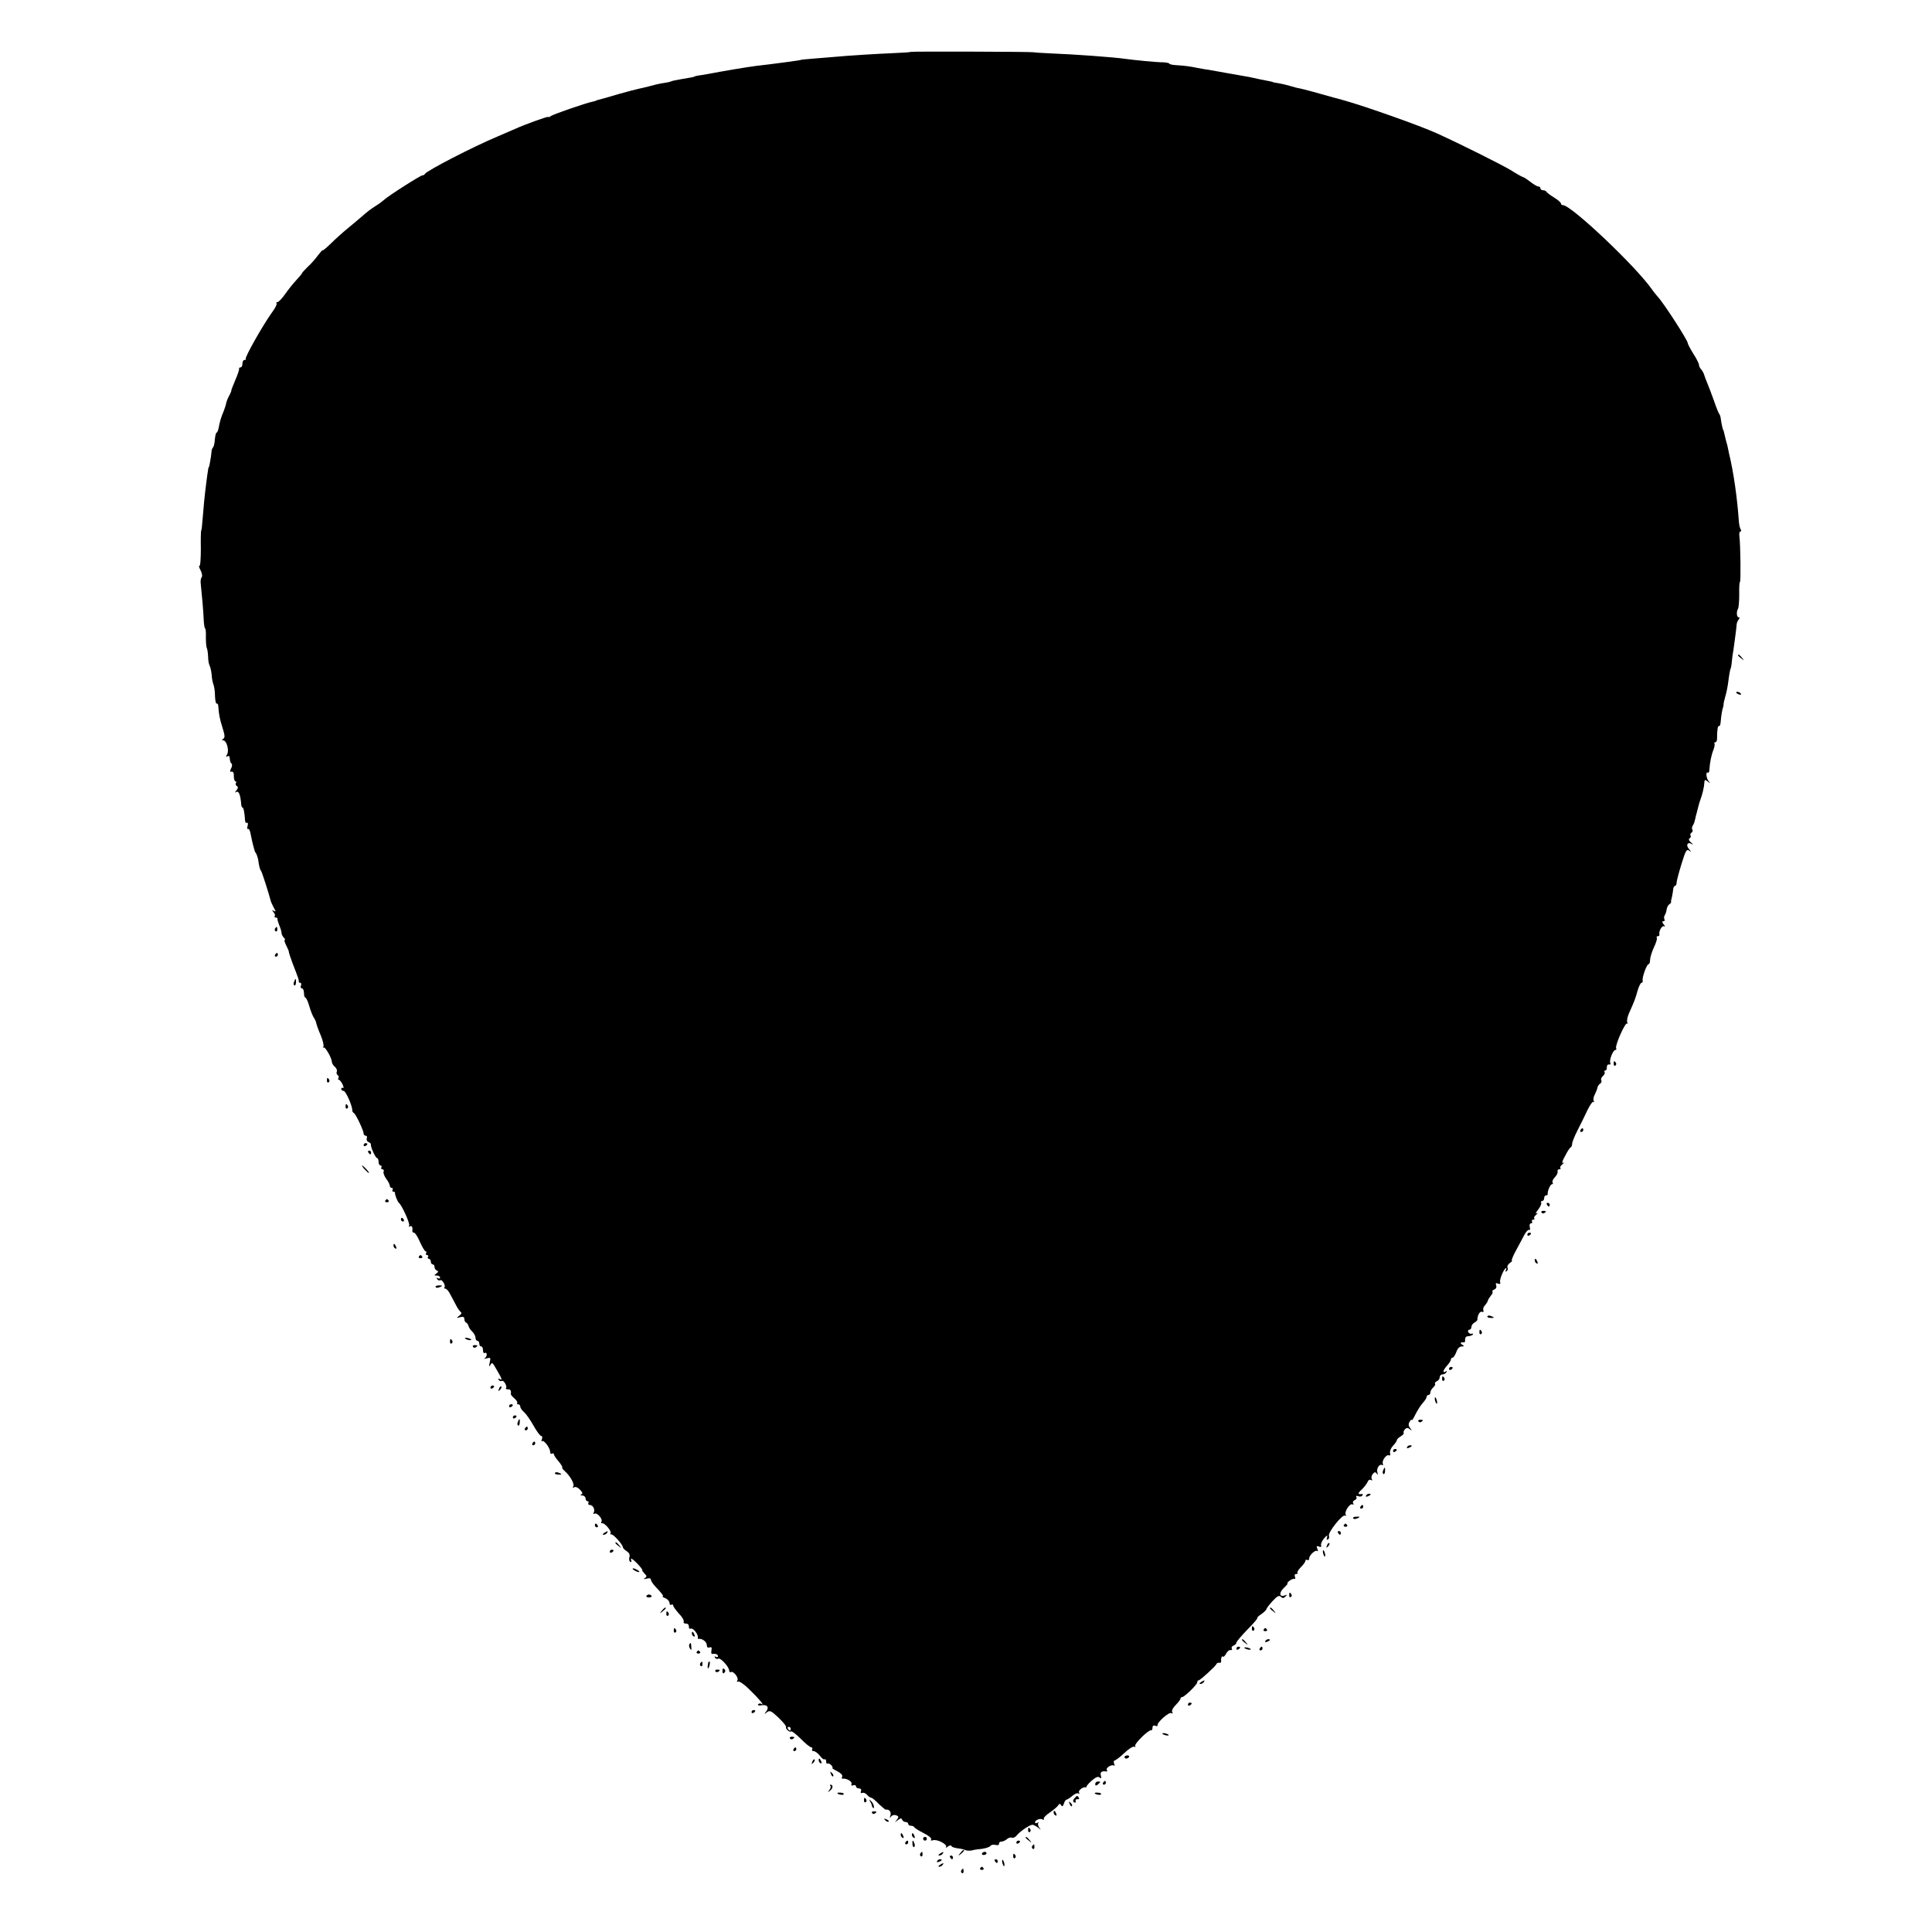 <?xml version="1.0" standalone="no"?>
<!DOCTYPE svg PUBLIC "-//W3C//DTD SVG 20010904//EN"
 "http://www.w3.org/TR/2001/REC-SVG-20010904/DTD/svg10.dtd">
<svg version="1.0" xmlns="http://www.w3.org/2000/svg"
 width="1036pt" height="1036pt" viewBox="0 0 1036 1036"
 preserveAspectRatio="xMidYMid meet">
<g transform="translate(0,1036) scale(0.1,-0.1)"
fill="#000000" stroke="none">
<path d="M4885 10082 c-2 -2 -45 -5 -97 -7 -94 -4 -240 -13 -313 -20 -22 -2
-71 -6 -110 -9 -38 -3 -70 -6 -70 -7 0 -1 -31 -6 -85 -13 -30 -4 -69 -9 -85
-11 -17 -2 -50 -6 -75 -9 -41 -5 -183 -29 -255 -43 -16 -3 -39 -7 -50 -8 -11
-2 -20 -4 -20 -5 0 -2 -24 -7 -75 -15 -24 -4 -48 -9 -53 -12 -4 -2 -21 -6 -37
-8 -16 -2 -48 -9 -72 -16 -24 -6 -52 -13 -63 -15 -11 -2 -60 -15 -110 -29 -49
-15 -97 -28 -105 -30 -8 -2 -15 -4 -15 -5 0 -1 -8 -3 -17 -5 -35 -7 -213 -68
-225 -78 -7 -5 -13 -7 -13 -4 0 5 -127 -41 -175 -63 -11 -5 -54 -23 -95 -41
-136 -57 -379 -183 -391 -201 -3 -5 -9 -9 -13 -8 -8 2 -185 -111 -207 -132 -8
-7 -27 -22 -44 -32 -34 -22 -40 -27 -76 -58 -15 -13 -48 -41 -75 -63 -27 -22
-68 -59 -91 -82 -24 -23 -43 -39 -43 -35 0 3 -11 -9 -24 -26 -13 -18 -37 -46
-55 -62 -17 -17 -31 -32 -31 -34 0 -3 -14 -20 -31 -38 -17 -18 -44 -52 -60
-75 -17 -24 -35 -43 -41 -43 -6 0 -8 -3 -5 -7 4 -3 -8 -27 -27 -52 -49 -69
-145 -239 -138 -245 3 -3 0 -6 -6 -6 -7 0 -12 -9 -12 -20 0 -11 -4 -20 -10
-20 -5 0 -9 -3 -8 -7 2 -5 -8 -33 -21 -63 -13 -30 -22 -55 -21 -55 2 0 -3 -11
-10 -25 -8 -14 -15 -32 -17 -41 -1 -9 -8 -29 -14 -45 -14 -34 -19 -49 -26 -86
-3 -16 -8 -28 -12 -28 -3 0 -7 -17 -9 -37 -1 -20 -6 -39 -10 -43 -4 -3 -8 -14
-8 -25 -2 -24 -12 -80 -14 -80 -2 0 -4 -9 -5 -20 -2 -11 -6 -40 -9 -65 -8 -60
-15 -134 -20 -198 -2 -29 -5 -55 -7 -57 -2 -2 -3 -46 -2 -99 0 -53 -3 -94 -8
-91 -4 3 -2 -7 6 -22 8 -15 11 -32 7 -37 -5 -6 -7 -20 -6 -31 9 -89 14 -148
16 -192 1 -29 5 -53 8 -53 3 0 5 -21 4 -48 0 -26 2 -51 5 -57 3 -5 6 -26 7
-46 0 -19 4 -41 8 -48 4 -7 9 -29 11 -49 1 -20 6 -45 10 -54 4 -10 8 -37 8
-62 1 -24 5 -42 10 -39 4 2 8 -6 8 -19 3 -40 7 -62 23 -113 12 -38 13 -51 3
-57 -8 -5 -9 -8 0 -8 18 0 33 -53 21 -75 -8 -13 -7 -16 1 -11 6 4 12 2 12 -3
3 -26 4 -30 11 -36 4 -4 3 -16 -3 -26 -7 -15 -7 -19 3 -17 8 2 13 -7 12 -24 0
-16 4 -28 9 -28 4 0 6 -4 2 -9 -3 -5 -1 -13 5 -16 8 -5 7 -12 -2 -23 -9 -11
-9 -14 -1 -9 13 8 22 -15 26 -60 0 -13 4 -23 7 -23 6 0 11 -25 14 -67 0 -11 5
-19 10 -15 5 3 7 -5 4 -16 -4 -12 -2 -20 2 -17 5 3 12 -11 15 -32 4 -21 10
-47 13 -58 3 -11 6 -22 7 -25 0 -3 4 -11 9 -18 4 -7 9 -23 11 -35 4 -31 9 -51
15 -57 4 -4 40 -115 53 -165 2 -5 9 -21 16 -34 11 -19 11 -22 -1 -15 -10 6
-11 5 -1 -8 7 -8 10 -18 6 -21 -3 -4 -1 -7 5 -7 7 0 11 -3 10 -7 -1 -5 4 -21
10 -36 7 -16 12 -34 12 -41 0 -6 5 -17 12 -24 7 -7 9 -12 5 -12 -4 0 -1 -13 8
-30 8 -16 15 -32 14 -35 0 -3 8 -29 19 -58 34 -88 35 -92 34 -99 -1 -5 2 -8 8
-8 5 0 7 -7 4 -15 -4 -8 -1 -15 5 -15 6 0 11 -11 11 -25 0 -14 4 -25 8 -25 4
0 14 -21 21 -47 8 -27 19 -54 25 -62 5 -7 11 -20 12 -28 2 -9 12 -38 24 -65
11 -27 18 -54 14 -61 -4 -7 -3 -9 1 -4 8 7 44 -56 45 -79 0 -6 7 -17 15 -24 9
-7 14 -19 11 -26 -3 -7 -1 -16 5 -19 5 -4 7 -11 4 -16 -4 -5 -3 -9 2 -9 4 0
13 -11 20 -25 6 -14 7 -23 2 -19 -5 3 -9 0 -9 -5 0 -6 6 -11 13 -11 11 0 47
-81 46 -104 -1 -5 4 -12 9 -15 11 -7 52 -94 52 -110 0 -6 5 -11 11 -11 6 0 9
-6 6 -14 -3 -8 1 -17 9 -20 8 -3 14 -9 13 -13 -3 -13 25 -73 33 -73 4 0 8 -9
8 -20 0 -11 5 -20 11 -20 5 0 7 -4 4 -10 -3 -5 -1 -10 5 -10 7 0 10 -6 7 -13
-3 -7 4 -24 14 -38 10 -13 19 -30 19 -36 0 -7 5 -13 11 -13 5 0 7 -5 4 -10 -3
-6 -1 -10 4 -10 6 0 10 -3 9 -7 -1 -9 13 -46 21 -53 17 -14 61 -113 55 -122
-4 -7 -3 -8 4 -4 11 6 16 -6 13 -26 0 -5 4 -8 9 -8 6 0 20 -22 32 -50 12 -27
26 -50 30 -50 5 0 6 -5 3 -10 -3 -6 -1 -10 5 -10 6 0 8 -5 5 -10 -3 -5 -1 -10
4 -10 6 0 11 -7 11 -15 0 -8 5 -15 10 -15 6 0 10 -6 10 -14 0 -8 6 -17 13 -19
9 -4 8 -8 -3 -16 -13 -9 -13 -11 3 -11 9 0 17 -5 17 -11 0 -5 -5 -7 -12 -3 -7
4 -8 3 -4 -5 4 -6 11 -9 16 -6 11 7 32 -30 23 -39 -3 -3 -1 -6 5 -6 6 0 18
-13 26 -30 9 -16 23 -43 32 -60 8 -16 20 -32 25 -36 6 -3 3 -12 -8 -19 -17
-13 -16 -14 5 -8 16 4 22 1 22 -10 0 -8 4 -17 9 -19 5 -1 11 -10 13 -18 2 -8
11 -22 21 -31 9 -9 17 -24 17 -33 0 -9 5 -16 10 -16 6 0 10 -7 10 -15 0 -8 5
-15 10 -15 6 0 10 -9 10 -21 0 -11 4 -17 10 -14 6 3 10 0 10 -9 0 -8 -6 -17
-12 -20 -7 -3 -2 -3 11 0 22 6 23 4 17 -22 -5 -21 -4 -25 3 -14 11 17 10 17
39 -33 25 -43 27 -51 10 -41 -7 4 -8 3 -4 -5 4 -6 11 -9 16 -6 11 7 32 -30 23
-39 -3 -3 1 -6 10 -6 15 0 19 -6 16 -26 0 -3 9 -14 20 -23 11 -10 18 -21 14
-25 -3 -3 -1 -6 5 -6 7 0 12 -6 12 -13 0 -7 9 -20 20 -29 11 -10 34 -42 51
-73 17 -30 35 -55 41 -55 6 0 7 -8 4 -17 -4 -10 -4 -14 0 -11 9 10 44 -36 44
-57 0 -9 4 -13 10 -10 5 3 10 2 10 -3 0 -5 11 -22 25 -38 13 -15 22 -30 20
-33 -3 -2 4 -11 14 -20 29 -26 53 -69 45 -82 -5 -8 -3 -9 5 -4 7 4 20 -1 31
-13 14 -15 16 -22 7 -25 -7 -3 -4 -6 6 -6 9 -1 17 -8 17 -16 0 -8 5 -15 11
-15 5 0 7 -4 4 -10 -3 -5 0 -10 8 -10 17 0 30 -27 20 -42 -3 -6 -1 -8 4 -5 14
9 47 -29 38 -43 -3 -6 -2 -9 3 -8 13 4 53 -42 46 -54 -3 -4 -1 -7 4 -6 10 3
62 -55 62 -69 0 -4 9 -14 21 -21 13 -9 18 -19 14 -32 -3 -10 -1 -21 4 -25 7
-4 8 1 5 12 -4 11 8 4 29 -17 19 -19 33 -37 31 -39 -2 -2 4 -10 12 -19 13 -12
13 -17 2 -24 -9 -6 -6 -7 10 -3 13 4 22 2 22 -5 0 -6 10 -22 22 -35 39 -41 49
-55 41 -56 -4 0 2 -4 15 -9 12 -5 22 -17 22 -25 0 -9 4 -13 10 -10 5 3 10 1
10 -5 0 -5 14 -24 30 -42 17 -17 29 -37 26 -44 -2 -6 3 -11 12 -10 10 0 16 -6
16 -16 -1 -10 4 -14 11 -11 13 4 42 -34 37 -50 -1 -4 1 -6 5 -5 18 3 43 -16
43 -33 0 -12 5 -16 15 -13 10 4 13 0 10 -15 -2 -11 -1 -20 3 -20 19 3 32 -2
32 -12 0 -5 -5 -7 -12 -3 -7 4 -8 3 -4 -5 4 -6 12 -9 17 -5 12 7 59 -45 59
-64 0 -7 4 -11 9 -8 13 8 44 -31 35 -45 -4 -7 -3 -10 3 -6 6 4 33 -14 60 -41
52 -50 86 -91 66 -79 -6 4 -14 3 -18 -2 -3 -6 5 -8 19 -5 30 5 42 -11 24 -34
-12 -15 -11 -16 4 -4 15 12 23 9 62 -28 25 -24 43 -46 41 -50 -6 -9 20 -32 27
-24 3 3 27 -15 52 -40 25 -26 51 -46 57 -46 5 0 7 -5 4 -10 -3 -6 0 -10 8 -10
8 0 22 -11 33 -24 10 -14 21 -23 26 -20 4 3 8 -2 8 -11 0 -9 3 -14 8 -12 4 3
13 -1 20 -9 7 -8 9 -14 5 -14 -4 0 7 -8 25 -17 20 -10 31 -21 28 -29 -3 -8 -2
-13 2 -12 18 5 53 -15 48 -27 -3 -9 0 -12 10 -8 7 3 14 0 14 -6 0 -6 7 -11 16
-11 10 0 14 -6 11 -14 -4 -10 -1 -13 7 -10 7 3 19 -2 26 -11 7 -8 17 -15 22
-15 5 0 23 -15 40 -33 18 -17 35 -31 38 -31 17 4 30 -11 25 -30 -5 -15 -4 -17
3 -7 6 8 17 11 27 7 15 -5 15 -9 4 -24 -13 -16 -13 -16 5 -2 15 11 20 12 23 3
3 -7 11 -13 19 -13 8 0 14 -4 14 -10 0 -5 6 -10 14 -10 8 0 16 -3 18 -7 2 -5
24 -19 50 -32 26 -13 45 -28 41 -34 -4 -6 0 -8 9 -5 21 8 79 -21 71 -36 -4 -6
0 -5 9 2 9 7 18 9 20 3 1 -5 17 -10 33 -12 17 -2 35 -6 40 -9 9 -5 32 -5 45 0
3 1 23 4 45 6 22 3 42 10 46 16 4 6 16 8 28 5 12 -3 19 0 18 7 -1 6 5 11 13
11 8 0 21 6 29 13 7 7 20 11 27 8 7 -3 19 3 26 12 14 19 67 56 83 57 6 1 19
-6 30 -14 18 -15 19 -15 7 0 -6 9 -8 20 -4 24 4 5 1 5 -5 1 -7 -4 -13 -3 -13
2 0 13 29 24 42 15 6 -3 8 -2 5 3 -3 5 11 21 31 34 20 14 41 31 46 39 6 10 10
11 16 1 6 -9 10 -6 15 9 3 11 10 21 14 21 4 0 18 9 31 20 12 11 27 17 33 13 6
-3 7 -1 3 5 -7 11 26 35 38 27 3 -3 4 -2 1 1 -2 4 10 19 28 35 22 19 35 25 43
18 9 -8 11 -5 7 10 -5 19 5 26 30 22 5 -1 6 3 2 8 -7 12 29 33 39 23 4 -3 4 1
0 11 -3 9 -2 17 3 17 5 0 29 18 52 40 23 22 47 37 53 34 6 -4 8 -3 5 3 -7 11
72 89 86 85 4 -1 7 5 7 14 0 10 6 14 15 10 8 -3 14 -2 12 3 -4 14 62 73 74 65
8 -4 9 -3 5 5 -5 7 3 23 18 38 14 14 26 30 26 34 0 5 4 9 9 9 12 0 81 67 81
79 0 6 3 11 8 11 8 0 91 76 95 87 1 5 7 7 14 7 7 -1 12 1 11 5 -2 18 3 34 9
28 3 -4 11 3 18 16 6 12 17 21 24 19 7 -1 10 2 6 8 -3 5 1 13 9 16 9 3 16 10
16 16 0 5 26 36 58 69 32 32 57 61 54 63 -2 3 8 12 22 21 14 10 26 21 26 25 0
4 15 24 33 44 26 28 36 33 45 24 9 -9 15 -9 25 1 10 10 9 11 -4 6 -29 -11 -32
15 -4 41 14 13 23 24 19 24 -4 0 1 6 11 14 11 8 23 12 27 10 4 -3 5 2 2 10 -4
10 -1 16 7 16 7 0 10 3 6 6 -3 3 5 17 19 31 13 13 24 28 24 34 0 6 5 7 10 4 6
-3 10 0 10 8 0 18 34 49 44 40 4 -4 4 1 0 12 -6 14 -4 17 9 12 10 -4 14 -2 11
7 -3 7 5 24 16 37 16 18 20 19 16 6 -4 -11 -2 -16 5 -12 6 4 8 13 5 20 -6 18
73 117 86 108 7 -3 8 -1 4 5 -9 15 23 64 37 55 6 -3 7 -1 3 6 -4 6 0 14 8 17
9 3 13 11 9 17 -4 6 0 8 10 4 9 -3 19 -2 22 4 4 5 3 9 -2 8 -23 -4 -24 3 -1
24 13 12 27 31 31 40 4 11 12 15 18 11 8 -4 9 -3 5 5 -4 6 -2 19 5 27 10 12
14 12 22 2 6 -9 7 -7 3 6 -7 20 11 49 25 40 5 -3 7 1 4 8 -6 17 21 52 33 44 6
-3 8 2 6 12 -3 9 4 27 15 39 12 12 21 26 21 30 0 5 9 14 21 21 12 7 19 16 16
19 -3 3 0 11 6 18 9 10 16 10 27 1 13 -9 13 -9 2 6 -10 12 -11 22 -3 35 6 10
11 14 11 8 0 -5 9 8 20 31 11 22 29 50 40 62 11 12 20 26 20 32 0 5 5 10 10
10 6 0 10 6 10 14 0 7 7 19 15 26 8 7 13 16 10 20 -3 4 2 10 10 14 8 3 15 12
15 21 0 8 6 15 14 15 8 0 18 5 22 12 4 7 3 8 -4 4 -19 -12 -14 8 8 32 11 12
20 26 20 32 0 5 4 10 9 10 5 0 14 14 20 30 6 18 17 30 28 30 15 0 16 2 3 10
-13 8 -8 14 11 12 4 -1 6 6 5 16 0 10 6 17 16 17 9 0 20 4 25 8 4 5 2 7 -6 5
-7 -1 -16 3 -18 10 -3 6 0 12 6 12 6 0 11 7 11 15 0 7 7 18 16 23 9 5 16 12
16 15 0 24 13 47 24 43 8 -3 11 0 8 8 -3 7 1 20 9 27 7 8 14 19 15 24 1 6 8
17 16 27 8 9 12 19 9 22 -3 3 1 8 10 12 9 3 13 12 10 22 -5 11 -2 14 10 9 11
-4 14 -2 11 8 -5 13 21 75 32 75 3 0 2 -5 -2 -12 -4 -7 -3 -8 5 -4 6 4 8 12 5
18 -4 6 1 17 11 25 11 7 16 13 12 13 -4 0 5 23 20 51 16 29 36 67 46 86 10 19
22 31 26 28 5 -3 7 4 4 15 -3 12 0 20 6 20 7 0 9 5 6 10 -3 6 -1 10 6 10 7 0
9 3 6 7 -4 3 1 12 11 20 9 8 10 11 2 7 -8 -5 -5 4 8 20 12 16 19 32 16 37 -3
5 0 9 5 9 6 0 11 7 11 15 0 8 4 15 10 15 5 0 10 3 9 7 -2 16 14 53 23 53 5 0
7 4 3 10 -3 5 3 18 13 28 10 10 16 24 14 30 -2 7 2 12 9 12 7 0 9 3 6 7 -4 3
1 12 11 20 9 8 11 11 4 8 -9 -5 -5 10 10 36 12 24 26 46 31 47 4 2 7 11 7 19
0 8 13 41 29 72 16 31 40 80 53 108 14 29 29 49 33 45 5 -4 5 -1 1 5 -4 7 -1
23 6 35 6 13 13 29 14 37 2 8 8 17 15 21 6 4 9 12 5 18 -3 5 1 15 9 22 8 7 12
16 9 21 -3 5 -1 9 4 9 6 0 9 8 8 18 0 9 5 16 12 14 8 -1 10 2 7 8 -8 13 14 70
27 70 5 0 7 4 4 9 -8 12 49 142 59 133 4 -4 5 -1 1 5 -4 7 0 30 9 50 31 69 34
78 46 121 7 23 16 42 21 42 5 0 8 6 6 13 -3 17 22 87 32 87 4 0 8 10 8 23 0
12 9 42 20 66 12 24 19 48 16 52 -3 5 0 9 5 9 6 0 10 3 9 8 -5 17 14 52 25 45
7 -4 6 1 -2 10 -9 12 -10 17 -2 17 7 0 9 5 6 10 -3 6 -3 16 2 23 4 6 9 21 10
32 2 10 8 22 14 26 6 3 10 9 10 13 -1 3 -1 7 0 9 3 9 10 45 11 60 1 9 6 17 10
17 4 0 8 7 8 16 0 9 12 54 26 100 23 75 28 83 43 72 12 -9 11 -7 -2 9 -20 22
-7 42 16 26 7 -4 5 0 -5 9 -12 10 -15 19 -8 23 6 3 8 10 5 15 -3 5 -1 11 5 15
6 4 8 11 5 16 -4 5 -3 15 2 22 4 6 9 18 10 25 2 6 5 18 6 25 2 6 7 26 11 42 4
17 10 37 13 45 12 32 21 70 22 94 1 16 3 17 19 5 14 -11 15 -11 5 1 -14 15
-18 54 -5 47 4 -3 8 5 8 16 2 37 11 81 22 107 5 14 8 28 5 33 -2 4 0 7 5 7 5
0 9 8 9 18 0 48 4 73 11 69 4 -3 8 9 9 27 2 28 8 63 13 76 1 3 2 8 2 11 -1 4
3 22 8 40 6 19 13 52 16 74 6 49 12 80 14 80 1 0 3 11 5 25 1 14 5 48 10 75
10 73 16 118 17 135 0 8 5 21 11 28 6 7 6 12 0 12 -11 0 -13 30 -4 45 4 6 7
40 7 77 -1 38 1 68 4 68 5 0 3 195 -3 243 -2 15 0 27 5 27 5 0 6 6 1 13 -4 6
-8 26 -9 42 -9 127 -28 262 -53 365 -4 19 -8 38 -9 43 -1 4 -2 8 -3 10 -2 6
-9 34 -13 52 -2 11 -5 20 -6 20 -2 0 -10 36 -13 60 -1 11 -5 22 -8 25 -3 3
-16 34 -28 70 -13 36 -29 79 -36 95 -7 17 -15 37 -17 45 -2 8 -9 21 -15 28 -7
7 -13 19 -13 26 0 7 -13 33 -30 59 -16 26 -30 52 -30 57 0 15 -128 214 -161
249 -8 10 -22 26 -30 38 -88 126 -434 453 -478 453 -6 0 -11 4 -11 9 0 5 -17
20 -37 32 -21 13 -39 27 -41 31 -2 4 -10 8 -18 8 -8 0 -14 5 -14 10 0 6 -5 10
-11 10 -6 0 -25 11 -43 25 -18 14 -35 25 -38 25 -3 0 -35 17 -69 39 -53 31
-264 137 -394 196 -87 40 -384 145 -495 176 -25 7 -49 14 -55 15 -80 23 -165
46 -185 50 -14 2 -38 9 -55 14 -16 5 -43 11 -60 14 -16 2 -30 5 -30 6 0 1 -9
3 -20 5 -23 4 -83 17 -105 22 -8 1 -26 5 -40 7 -14 3 -52 9 -85 15 -33 6 -76
14 -95 17 -19 2 -48 8 -65 11 -33 7 -62 11 -112 14 -18 1 -33 5 -33 8 0 3 -15
6 -32 7 -38 0 -157 12 -208 19 -53 8 -268 24 -400 29 -47 2 -87 5 -90 6 -9 3
-651 5 -655 2z m-645 -8992 c0 -5 -2 -10 -4 -10 -3 0 -8 5 -11 10 -3 6 -1 10
4 10 6 0 11 -4 11 -10z"/>
<path d="M9320 6846 c0 -2 8 -10 18 -17 15 -13 16 -12 3 4 -13 16 -21 21 -21
13z"/>
<path d="M9310 6646 c0 -2 7 -7 16 -10 8 -3 12 -2 9 4 -6 10 -25 14 -25 6z"/>
<path d="M1475 5381 c-3 -5 -2 -12 3 -15 5 -3 9 1 9 9 0 17 -3 19 -12 6z"/>
<path d="M1475 5240 c-3 -5 -1 -10 4 -10 6 0 11 5 11 10 0 6 -2 10 -4 10 -3 0
-8 -4 -11 -10z"/>
<path d="M1577 5095 c-4 -8 -3 -16 1 -19 4 -3 9 4 9 15 2 23 -3 25 -10 4z"/>
<path d="M8653 4655 c0 -8 4 -12 9 -9 5 3 6 10 3 15 -9 13 -12 11 -12 -6z"/>
<path d="M1753 4565 c0 -8 4 -12 9 -9 5 3 6 10 3 15 -9 13 -12 11 -12 -6z"/>
<path d="M1853 4425 c0 -8 4 -12 9 -9 5 3 6 10 3 15 -9 13 -12 11 -12 -6z"/>
<path d="M8475 4300 c-3 -5 -1 -10 4 -10 6 0 11 5 11 10 0 6 -2 10 -4 10 -3 0
-8 -4 -11 -10z"/>
<path d="M1950 4219 c0 -5 5 -7 10 -4 6 3 10 8 10 11 0 2 -4 4 -10 4 -5 0 -10
-5 -10 -11z"/>
<path d="M1975 4180 c3 -5 8 -10 11 -10 2 0 4 5 4 10 0 6 -5 10 -11 10 -5 0
-7 -4 -4 -10z"/>
<path d="M1955 4090 c10 -11 20 -20 23 -20 3 0 -3 9 -13 20 -10 11 -20 20 -23
20 -3 0 3 -9 13 -20z"/>
<path d="M2066 3922 c-3 -5 1 -9 9 -9 8 0 12 4 9 9 -3 4 -7 8 -9 8 -2 0 -6 -4
-9 -8z"/>
<path d="M8295 3900 c3 -5 8 -10 11 -10 2 0 4 5 4 10 0 6 -5 10 -11 10 -5 0
-7 -4 -4 -10z"/>
<path d="M8266 3858 c3 -5 10 -6 15 -3 13 9 11 12 -6 12 -8 0 -12 -4 -9 -9z"/>
<path d="M2150 3820 c0 -5 5 -10 11 -10 5 0 7 5 4 10 -3 6 -8 10 -11 10 -2 0
-4 -4 -4 -10z"/>
<path d="M8190 3739 c0 -5 5 -7 10 -4 6 3 10 8 10 11 0 2 -4 4 -10 4 -5 0 -10
-5 -10 -11z"/>
<path d="M2110 3681 c0 -6 4 -13 10 -16 6 -3 7 1 4 9 -7 18 -14 21 -14 7z"/>
<path d="M2246 3622 c-3 -5 1 -9 9 -9 8 0 12 4 9 9 -3 4 -7 8 -9 8 -2 0 -6 -4
-9 -8z"/>
<path d="M8230 3601 c0 -6 4 -13 10 -16 6 -3 7 1 4 9 -7 18 -14 21 -14 7z"/>
<path d="M2336 3458 c3 -4 11 -5 19 -1 21 7 19 12 -4 10 -11 0 -18 -5 -15 -9z"/>
<path d="M7976 3302 c-3 -4 4 -9 15 -9 23 -2 25 3 4 10 -8 4 -16 3 -19 -1z"/>
<path d="M7933 3215 c0 -8 4 -12 9 -9 5 3 6 10 3 15 -9 13 -12 11 -12 -6z"/>
<path d="M2494 3182 c4 -3 14 -7 22 -8 9 -1 13 0 10 4 -4 3 -14 7 -22 8 -9 1
-13 0 -10 -4z"/>
<path d="M2413 3165 c0 -8 4 -12 9 -9 5 3 6 10 3 15 -9 13 -12 11 -12 -6z"/>
<path d="M2536 3138 c3 -5 10 -6 15 -3 13 9 11 12 -6 12 -8 0 -12 -4 -9 -9z"/>
<path d="M7770 3019 c0 -5 5 -7 10 -4 6 3 10 8 10 11 0 2 -4 4 -10 4 -5 0 -10
-5 -10 -11z"/>
<path d="M7733 2965 c0 -8 4 -12 9 -9 5 3 6 10 3 15 -9 13 -12 11 -12 -6z"/>
<path d="M2630 2919 c0 -5 5 -7 10 -4 6 3 10 8 10 11 0 2 -4 4 -10 4 -5 0 -10
-5 -10 -11z"/>
<path d="M2676 2913 c-6 -14 -5 -15 5 -6 7 7 10 15 7 18 -3 3 -9 -2 -12 -12z"/>
<path d="M7694 2856 c1 -8 5 -18 8 -22 4 -3 5 1 4 10 -1 8 -5 18 -8 22 -4 3
-5 -1 -4 -10z"/>
<path d="M2730 2819 c0 -5 5 -7 10 -4 6 3 10 8 10 11 0 2 -4 4 -10 4 -5 0 -10
-5 -10 -11z"/>
<path d="M2750 2759 c0 -5 5 -7 10 -4 6 3 10 8 10 11 0 2 -4 4 -10 4 -5 0 -10
-5 -10 -11z"/>
<path d="M2777 2735 c-4 -8 -3 -16 1 -19 4 -3 9 4 9 15 2 23 -3 25 -10 4z"/>
<path d="M7606 2738 c3 -5 10 -6 15 -3 13 9 11 12 -6 12 -8 0 -12 -4 -9 -9z"/>
<path d="M2815 2700 c-3 -5 -1 -10 4 -10 6 0 11 5 11 10 0 6 -2 10 -4 10 -3 0
-8 -4 -11 -10z"/>
<path d="M2855 2620 c-3 -5 -1 -10 4 -10 6 0 11 5 11 10 0 6 -2 10 -4 10 -3 0
-8 -4 -11 -10z"/>
<path d="M7545 2600 c-3 -6 1 -7 9 -4 18 7 21 14 7 14 -6 0 -13 -4 -16 -10z"/>
<path d="M7470 2579 c0 -5 5 -7 10 -4 6 3 10 8 10 11 0 2 -4 4 -10 4 -5 0 -10
-5 -10 -11z"/>
<path d="M7417 2475 c-4 -8 -3 -16 1 -19 4 -3 9 4 9 15 2 23 -3 25 -10 4z"/>
<path d="M2976 2462 c-3 -4 4 -9 15 -9 23 -2 25 3 4 10 -8 4 -16 3 -19 -1z"/>
<path d="M7325 2340 c-3 -6 1 -7 9 -4 18 7 21 14 7 14 -6 0 -13 -4 -16 -10z"/>
<path d="M7295 2280 c-3 -5 -1 -10 4 -10 6 0 11 5 11 10 0 6 -2 10 -4 10 -3 0
-8 -4 -11 -10z"/>
<path d="M7256 2218 c3 -4 11 -5 19 -1 21 7 19 12 -4 10 -11 0 -18 -5 -15 -9z"/>
<path d="M3190 2180 c0 -5 5 -10 11 -10 5 0 7 5 4 10 -3 6 -8 10 -11 10 -2 0
-4 -4 -4 -10z"/>
<path d="M7206 2182 c-3 -5 1 -9 9 -9 8 0 12 4 9 9 -3 4 -7 8 -9 8 -2 0 -6 -4
-9 -8z"/>
<path d="M3240 2140 c-9 -6 -10 -10 -3 -10 6 0 15 5 18 10 8 12 4 12 -15 0z"/>
<path d="M7175 2140 c3 -5 8 -10 11 -10 2 0 4 5 4 10 0 6 -5 10 -11 10 -5 0
-7 -4 -4 -10z"/>
<path d="M3300 2086 c0 -2 8 -10 18 -17 15 -13 16 -12 3 4 -13 16 -21 21 -21
13z"/>
<path d="M7116 2073 c-6 -14 -5 -15 5 -6 7 7 10 15 7 18 -3 3 -9 -2 -12 -12z"/>
<path d="M3270 2039 c0 -5 5 -7 10 -4 6 3 10 8 10 11 0 2 -4 4 -10 4 -5 0 -10
-5 -10 -11z"/>
<path d="M7094 2036 c1 -8 5 -18 8 -22 4 -3 5 1 4 10 -1 8 -5 18 -8 22 -4 3
-5 -1 -4 -10z"/>
<path d="M3400 1940 c8 -5 20 -10 25 -10 6 0 3 5 -5 10 -8 5 -19 10 -25 10 -5
0 -3 -5 5 -10z"/>
<path d="M6913 1805 c0 -8 4 -12 9 -9 5 3 6 10 3 15 -9 13 -12 11 -12 -6z"/>
<path d="M3466 1802 c-2 -4 4 -8 14 -8 10 0 16 4 14 8 -3 4 -9 8 -14 8 -5 0
-11 -4 -14 -8z"/>
<path d="M3549 1723 c-13 -16 -12 -17 4 -4 9 7 17 15 17 17 0 8 -8 3 -21 -13z"/>
<path d="M6810 1736 c0 -2 8 -10 18 -17 15 -13 16 -12 3 4 -13 16 -21 21 -21
13z"/>
<path d="M3573 1705 c0 -8 4 -12 9 -9 5 3 6 10 3 15 -9 13 -12 11 -12 -6z"/>
<path d="M6713 1625 c0 -8 4 -12 9 -9 5 3 6 10 3 15 -9 13 -12 11 -12 -6z"/>
<path d="M3613 1615 c0 -8 4 -12 9 -9 5 3 6 10 3 15 -9 13 -12 11 -12 -6z"/>
<path d="M6776 1622 c-3 -5 1 -9 9 -9 8 0 12 4 9 9 -3 4 -7 8 -9 8 -2 0 -6 -4
-9 -8z"/>
<path d="M3710 1601 c0 -6 4 -13 10 -16 6 -3 7 1 4 9 -7 18 -14 21 -14 7z"/>
<path d="M6660 1566 c0 -2 8 -10 18 -17 15 -13 16 -12 3 4 -13 16 -21 21 -21
13z"/>
<path d="M6785 1560 c-3 -6 1 -7 9 -4 18 7 21 14 7 14 -6 0 -13 -4 -16 -10z"/>
<path d="M3696 1542 c-2 -4 -1 -14 4 -22 7 -11 9 -9 7 8 -1 24 -3 26 -11 14z"/>
<path d="M6630 1519 c0 -5 5 -7 10 -4 6 3 10 8 10 11 0 2 -4 4 -10 4 -5 0 -10
-5 -10 -11z"/>
<path d="M6674 1522 c4 -3 14 -7 22 -8 9 -1 13 0 10 4 -4 3 -14 7 -22 8 -9 1
-13 0 -10 -4z"/>
<path d="M6755 1520 c-3 -5 -1 -10 4 -10 6 0 11 5 11 10 0 6 -2 10 -4 10 -3 0
-8 -4 -11 -10z"/>
<path d="M3736 1502 c-3 -5 1 -9 9 -9 8 0 12 4 9 9 -3 4 -7 8 -9 8 -2 0 -6 -4
-9 -8z"/>
<path d="M3755 1441 c-3 -5 -2 -12 3 -15 5 -3 9 1 9 9 0 17 -3 19 -12 6z"/>
<path d="M3799 1448 c-5 -18 -6 -38 -1 -34 7 8 12 36 6 36 -2 0 -4 -1 -5 -2z"/>
<path d="M3874 1400 c0 -13 4 -16 10 -10 7 7 7 13 0 20 -6 6 -10 3 -10 -10z"/>
<path d="M3836 1398 c3 -5 10 -6 15 -3 13 9 11 12 -6 12 -8 0 -12 -4 -9 -9z"/>
<path d="M6440 1340 c-9 -6 -10 -10 -3 -10 6 0 15 5 18 10 8 12 4 12 -15 0z"/>
<path d="M6370 1219 c0 -5 5 -7 10 -4 6 3 10 8 10 11 0 2 -4 4 -10 4 -5 0 -10
-5 -10 -11z"/>
<path d="M4030 1179 c0 -5 5 -7 10 -4 6 3 10 8 10 11 0 2 -4 4 -10 4 -5 0 -10
-5 -10 -11z"/>
<path d="M6234 1062 c4 -3 14 -7 22 -8 9 -1 13 0 10 4 -4 3 -14 7 -22 8 -9 1
-13 0 -10 -4z"/>
<path d="M4236 1038 c3 -5 10 -6 15 -3 13 9 11 12 -6 12 -8 0 -12 -4 -9 -9z"/>
<path d="M4255 980 c-3 -5 -1 -10 4 -10 6 0 11 5 11 10 0 6 -2 10 -4 10 -3 0
-8 -4 -11 -10z"/>
<path d="M6030 938 c0 -4 4 -8 9 -8 6 0 12 4 15 8 3 5 -1 9 -9 9 -8 0 -15 -4
-15 -9z"/>
<path d="M4356 913 c-6 -14 -5 -15 5 -6 7 7 10 15 7 18 -3 3 -9 -2 -12 -12z"/>
<path d="M4390 921 c0 -6 4 -13 10 -16 6 -3 7 1 4 9 -7 18 -14 21 -14 7z"/>
<path d="M4456 847 c3 -10 9 -15 12 -12 3 3 0 11 -7 18 -10 9 -11 8 -5 -6z"/>
<path d="M5873 793 c0 -9 4 -10 14 -2 7 6 13 12 13 14 0 1 -6 2 -13 2 -8 0
-14 -6 -14 -14z"/>
<path d="M5915 800 c-3 -5 -1 -10 4 -10 6 0 11 5 11 10 0 6 -2 10 -4 10 -3 0
-8 -4 -11 -10z"/>
<path d="M4453 783 c4 -3 1 -13 -6 -22 -11 -14 -10 -14 5 -2 16 12 16 31 1 31
-4 0 -3 -3 0 -7z"/>
<path d="M4490 745 c0 -7 30 -13 34 -7 3 4 -4 9 -15 9 -10 1 -19 0 -19 -2z"/>
<path d="M5870 745 c0 -7 30 -13 34 -7 3 4 -4 9 -15 9 -10 1 -19 0 -19 -2z"/>
<path d="M5761 716 c-8 -10 -9 -16 -1 -21 6 -4 9 -1 8 7 -2 7 3 12 10 10 8 -1
11 2 7 8 -8 13 -10 13 -24 -4z"/>
<path d="M4633 705 c0 -8 4 -12 9 -9 5 3 6 10 3 15 -9 13 -12 11 -12 -6z"/>
<path d="M4666 700 c5 -8 9 -18 9 -22 0 -3 3 -9 7 -13 3 -4 5 0 4 9 -1 9 -8
22 -16 29 -10 10 -11 9 -4 -3z"/>
<path d="M5736 687 c3 -10 9 -15 12 -12 3 3 0 11 -7 18 -10 9 -11 8 -5 -6z"/>
<path d="M4676 638 c3 -5 10 -6 15 -3 13 9 11 12 -6 12 -8 0 -12 -4 -9 -9z"/>
<path d="M5650 641 c0 -6 4 -13 10 -16 6 -3 7 1 4 9 -7 18 -14 21 -14 7z"/>
<path d="M4747 599 c7 -7 15 -10 18 -7 3 3 -2 9 -12 12 -14 6 -15 5 -6 -5z"/>
<path d="M5513 545 c0 -8 4 -12 9 -9 5 3 6 10 3 15 -9 13 -12 11 -12 -6z"/>
<path d="M4830 521 c0 -6 4 -13 10 -16 6 -3 7 1 4 9 -7 18 -14 21 -14 7z"/>
<path d="M4890 521 c0 -6 4 -13 10 -16 6 -3 7 1 4 9 -7 18 -14 21 -14 7z"/>
<path d="M4950 500 c0 -5 5 -10 10 -10 6 0 10 5 10 10 0 6 -4 10 -10 10 -5 0
-10 -4 -10 -10z"/>
<path d="M5500 506 c0 -2 8 -10 18 -17 15 -13 16 -12 3 4 -13 16 -21 21 -21
13z"/>
<path d="M4855 480 c-3 -5 -1 -10 4 -10 6 0 11 5 11 10 0 6 -2 10 -4 10 -3 0
-8 -4 -11 -10z"/>
<path d="M4893 471 c0 -11 5 -18 9 -15 4 3 5 11 1 19 -7 21 -12 19 -10 -4z"/>
<path d="M5450 479 c0 -5 5 -7 10 -4 6 3 10 8 10 11 0 2 -4 4 -10 4 -5 0 -10
-5 -10 -11z"/>
<path d="M5535 461 c-3 -5 -2 -12 3 -15 5 -3 9 1 9 9 0 17 -3 19 -12 6z"/>
<path d="M5149 423 c-13 -16 -12 -17 4 -4 16 13 21 21 13 21 -2 0 -10 -8 -17
-17z"/>
<path d="M4935 421 c-3 -5 -2 -12 3 -15 5 -3 9 1 9 9 0 17 -3 19 -12 6z"/>
<path d="M5040 420 c-9 -6 -10 -10 -3 -10 6 0 15 5 18 10 8 12 4 12 -15 0z"/>
<path d="M5266 422 c-3 -5 1 -9 9 -9 8 0 15 4 15 9 0 4 -4 8 -9 8 -6 0 -12 -4
-15 -8z"/>
<path d="M5433 405 c0 -8 4 -12 9 -9 5 3 6 10 3 15 -9 13 -12 11 -12 -6z"/>
<path d="M5095 400 c3 -5 8 -10 11 -10 2 0 4 5 4 10 0 6 -5 10 -11 10 -5 0 -7
-4 -4 -10z"/>
<path d="M5025 380 c-3 -6 1 -7 9 -4 18 7 21 14 7 14 -6 0 -13 -4 -16 -10z"/>
<path d="M5335 380 c3 -5 8 -10 11 -10 2 0 4 5 4 10 0 6 -5 10 -11 10 -5 0 -7
-4 -4 -10z"/>
<path d="M5374 376 c1 -8 5 -18 8 -22 4 -3 5 1 4 10 -1 8 -5 18 -8 22 -4 3 -5
-1 -4 -10z"/>
<path d="M5040 360 c-9 -6 -10 -10 -3 -10 6 0 15 5 18 10 8 12 4 12 -15 0z"/>
<path d="M5256 342 c-3 -5 1 -9 9 -9 8 0 12 4 9 9 -3 4 -7 8 -9 8 -2 0 -6 -4
-9 -8z"/>
<path d="M5155 331 c-3 -5 -2 -12 3 -15 5 -3 9 1 9 9 0 17 -3 19 -12 6z"/>
</g>
</svg>
